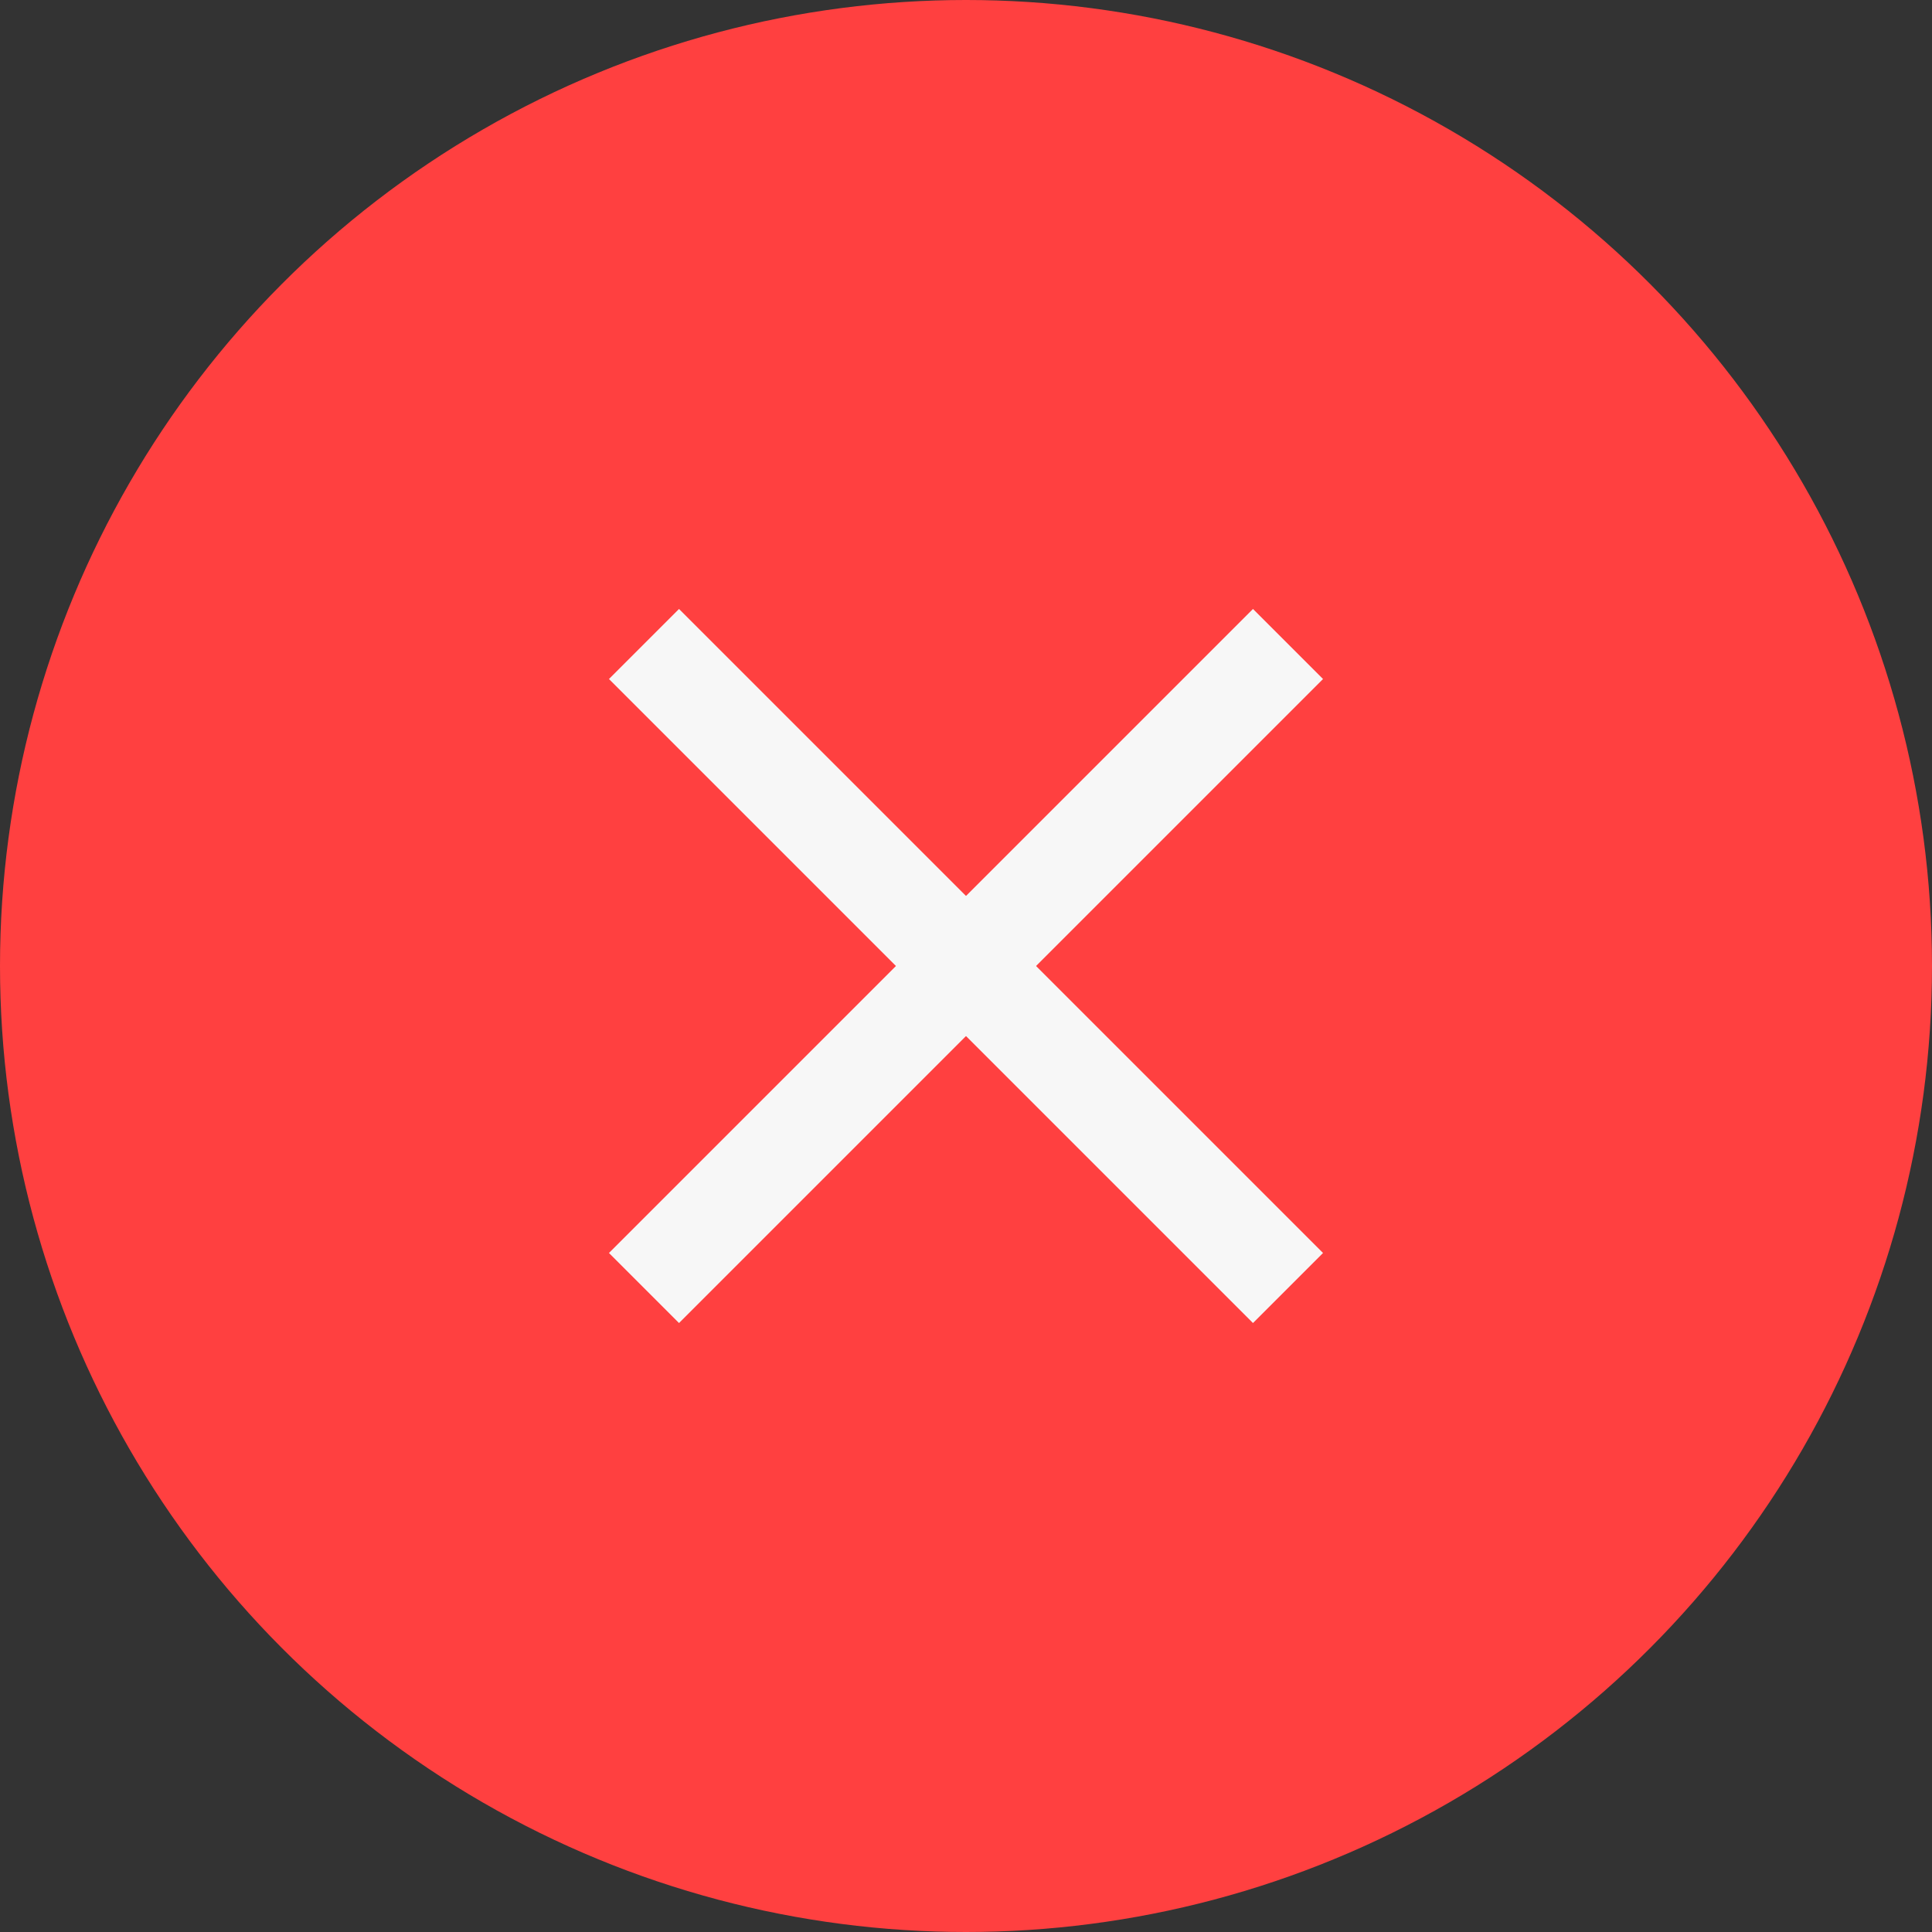 <svg width="39" height="39" viewBox="0 0 39 39" fill="none" xmlns="http://www.w3.org/2000/svg">
<rect x="0" y="0" width="39" height="39" fill="#333333" stroke="none"/>
<circle cx="19.5" cy="19.5" r="19.5" fill="#FF4040"/>
<path d="M13 13L26 26" stroke="#F7F7F7" stroke-width="2"/>
<path d="M13 26L26 13" stroke="#F7F7F7" stroke-width="2"/>
</svg>
